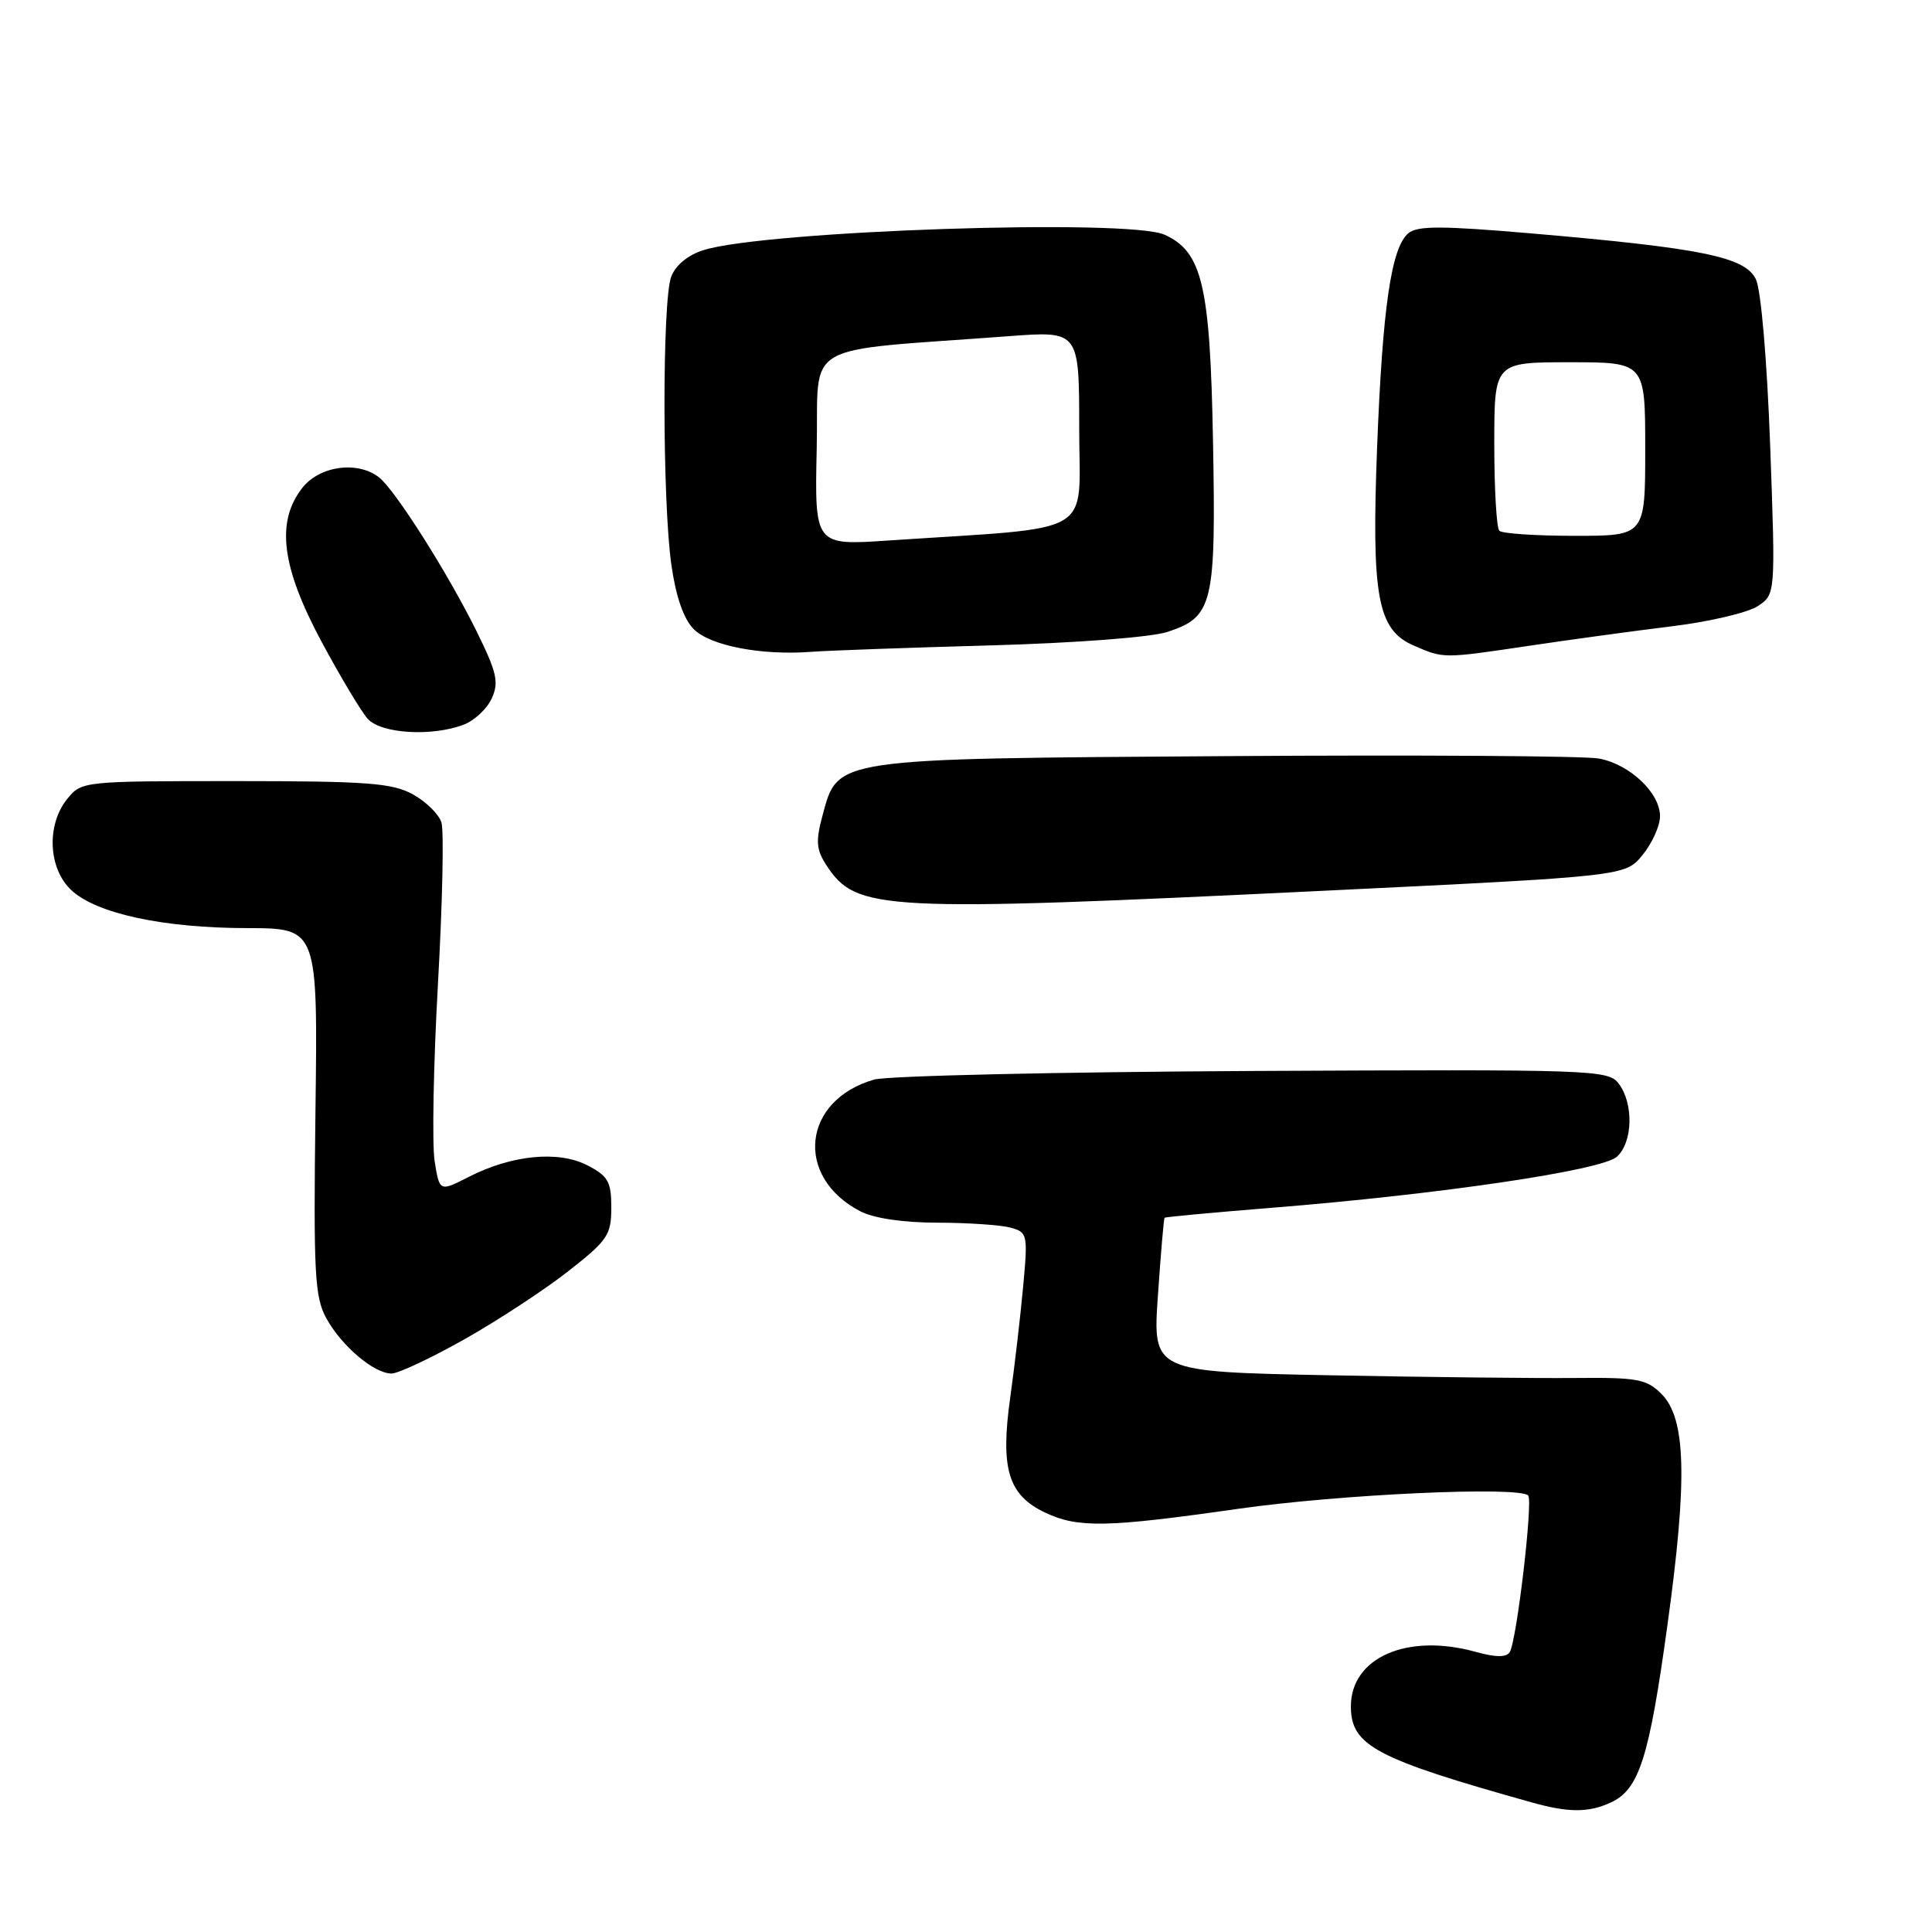 <?xml version="1.0" encoding="UTF-8" standalone="no"?>
<!DOCTYPE svg PUBLIC "-//W3C//DTD SVG 1.1//EN" "http://www.w3.org/Graphics/SVG/1.1/DTD/svg11.dtd" >
<svg xmlns="http://www.w3.org/2000/svg" xmlns:xlink="http://www.w3.org/1999/xlink" version="1.1" viewBox="0 0 256 256">
 <g >
 <path fill="currentColor"
d=" M 213.40 238.86 C 217.20 237.13 218.52 232.99 220.97 215.14 C 223.62 195.94 223.40 187.96 220.16 184.71 C 218.18 182.73 216.98 182.51 208.72 182.59 C 203.65 182.64 188.98 182.48 176.12 182.23 C 152.73 181.77 152.73 181.77 153.43 171.66 C 153.81 166.09 154.21 161.46 154.31 161.36 C 154.42 161.25 160.80 160.66 168.50 160.04 C 190.91 158.24 212.26 155.08 214.25 153.27 C 216.36 151.36 216.49 146.23 214.49 143.59 C 213.10 141.75 211.29 141.69 166.02 141.91 C 140.15 142.04 117.57 142.55 115.83 143.05 C 106.29 145.78 105.23 155.96 114.01 160.51 C 115.79 161.43 119.71 162.01 124.20 162.01 C 128.22 162.02 132.56 162.31 133.86 162.66 C 136.15 163.27 136.21 163.53 135.58 170.40 C 135.22 174.30 134.45 180.99 133.85 185.26 C 132.54 194.64 133.60 198.11 138.49 200.43 C 142.83 202.49 146.67 202.41 164.03 199.93 C 177.54 198.00 201.24 196.91 202.49 198.16 C 203.16 198.83 200.97 217.43 200.05 218.91 C 199.61 219.63 198.19 219.62 195.49 218.87 C 186.44 216.37 179.00 219.64 179.00 226.11 C 179.00 231.31 182.27 233.04 203.00 238.84 C 207.82 240.19 210.48 240.20 213.40 238.86 Z  M 61.58 177.44 C 66.02 174.93 72.21 170.87 75.33 168.42 C 80.52 164.35 81.00 163.64 81.00 160.01 C 81.00 156.58 80.58 155.83 77.83 154.41 C 74.00 152.43 67.82 153.03 62.12 155.94 C 58.24 157.92 58.24 157.92 57.59 153.86 C 57.24 151.63 57.43 141.06 58.03 130.38 C 58.63 119.69 58.84 110.06 58.49 108.97 C 58.14 107.87 56.43 106.20 54.68 105.24 C 51.95 103.75 48.60 103.50 31.16 103.50 C 10.99 103.50 10.81 103.52 8.91 105.86 C 6.13 109.29 6.39 115.08 9.44 117.94 C 12.75 121.05 21.61 122.97 32.80 122.98 C 42.11 123.00 42.11 123.00 41.80 147.25 C 41.53 168.72 41.70 171.86 43.23 174.66 C 45.24 178.34 49.56 182.00 51.88 182.00 C 52.77 182.00 57.13 179.95 61.58 177.44 Z  M 175.42 118.03 C 215.34 116.10 215.34 116.10 217.64 113.30 C 218.90 111.76 219.94 109.47 219.96 108.20 C 220.01 105.11 215.98 101.27 211.86 100.51 C 210.01 100.16 187.80 100.02 162.50 100.19 C 110.16 100.54 111.04 100.41 108.98 108.09 C 108.07 111.47 108.16 112.59 109.51 114.66 C 113.48 120.71 116.56 120.87 175.42 118.03 Z  M 61.45 96.02 C 62.86 95.48 64.54 93.92 65.16 92.54 C 66.13 90.42 65.84 89.12 63.21 83.77 C 59.39 76.01 52.37 64.93 50.22 63.25 C 47.38 61.04 42.37 61.72 40.07 64.63 C 36.54 69.13 37.28 75.09 42.59 85.00 C 45.10 89.67 47.86 94.29 48.73 95.25 C 50.51 97.22 57.22 97.63 61.45 96.02 Z  M 131.22 85.52 C 142.60 85.20 152.54 84.44 154.70 83.73 C 160.73 81.75 161.13 80.07 160.73 58.50 C 160.35 37.78 159.31 33.37 154.31 31.10 C 149.58 28.94 101.37 30.56 93.19 33.15 C 91.16 33.79 89.51 35.15 88.94 36.66 C 87.73 39.83 87.76 66.53 88.97 74.92 C 89.57 79.10 90.60 82.05 91.93 83.37 C 94.12 85.57 100.91 86.87 107.50 86.37 C 109.70 86.20 120.38 85.82 131.22 85.52 Z  M 202.76 85.55 C 208.12 84.75 216.55 83.60 221.50 82.99 C 226.45 82.39 231.57 81.19 232.89 80.33 C 235.27 78.77 235.27 78.77 234.56 59.14 C 234.14 47.70 233.35 38.46 232.67 37.02 C 231.26 34.04 225.54 32.87 202.81 30.92 C 191.06 29.91 187.82 29.90 186.62 30.90 C 184.36 32.78 183.20 40.68 182.48 59.09 C 181.71 79.04 182.51 83.45 187.31 85.53 C 191.33 87.28 191.11 87.28 202.76 85.55 Z  M 108.22 59.39 C 108.53 44.95 105.61 46.65 133.75 44.54 C 143.00 43.85 143.00 43.85 143.00 56.80 C 143.00 71.31 145.66 69.75 117.72 71.62 C 107.94 72.28 107.94 72.28 108.22 59.39 Z  M 198.67 70.33 C 198.30 69.97 198.00 64.79 198.00 58.83 C 198.00 48.00 198.00 48.00 208.00 48.00 C 218.00 48.00 218.00 48.00 218.00 59.50 C 218.00 71.00 218.00 71.00 208.67 71.00 C 203.53 71.00 199.03 70.70 198.67 70.33 Z "/>
</g>
</svg>